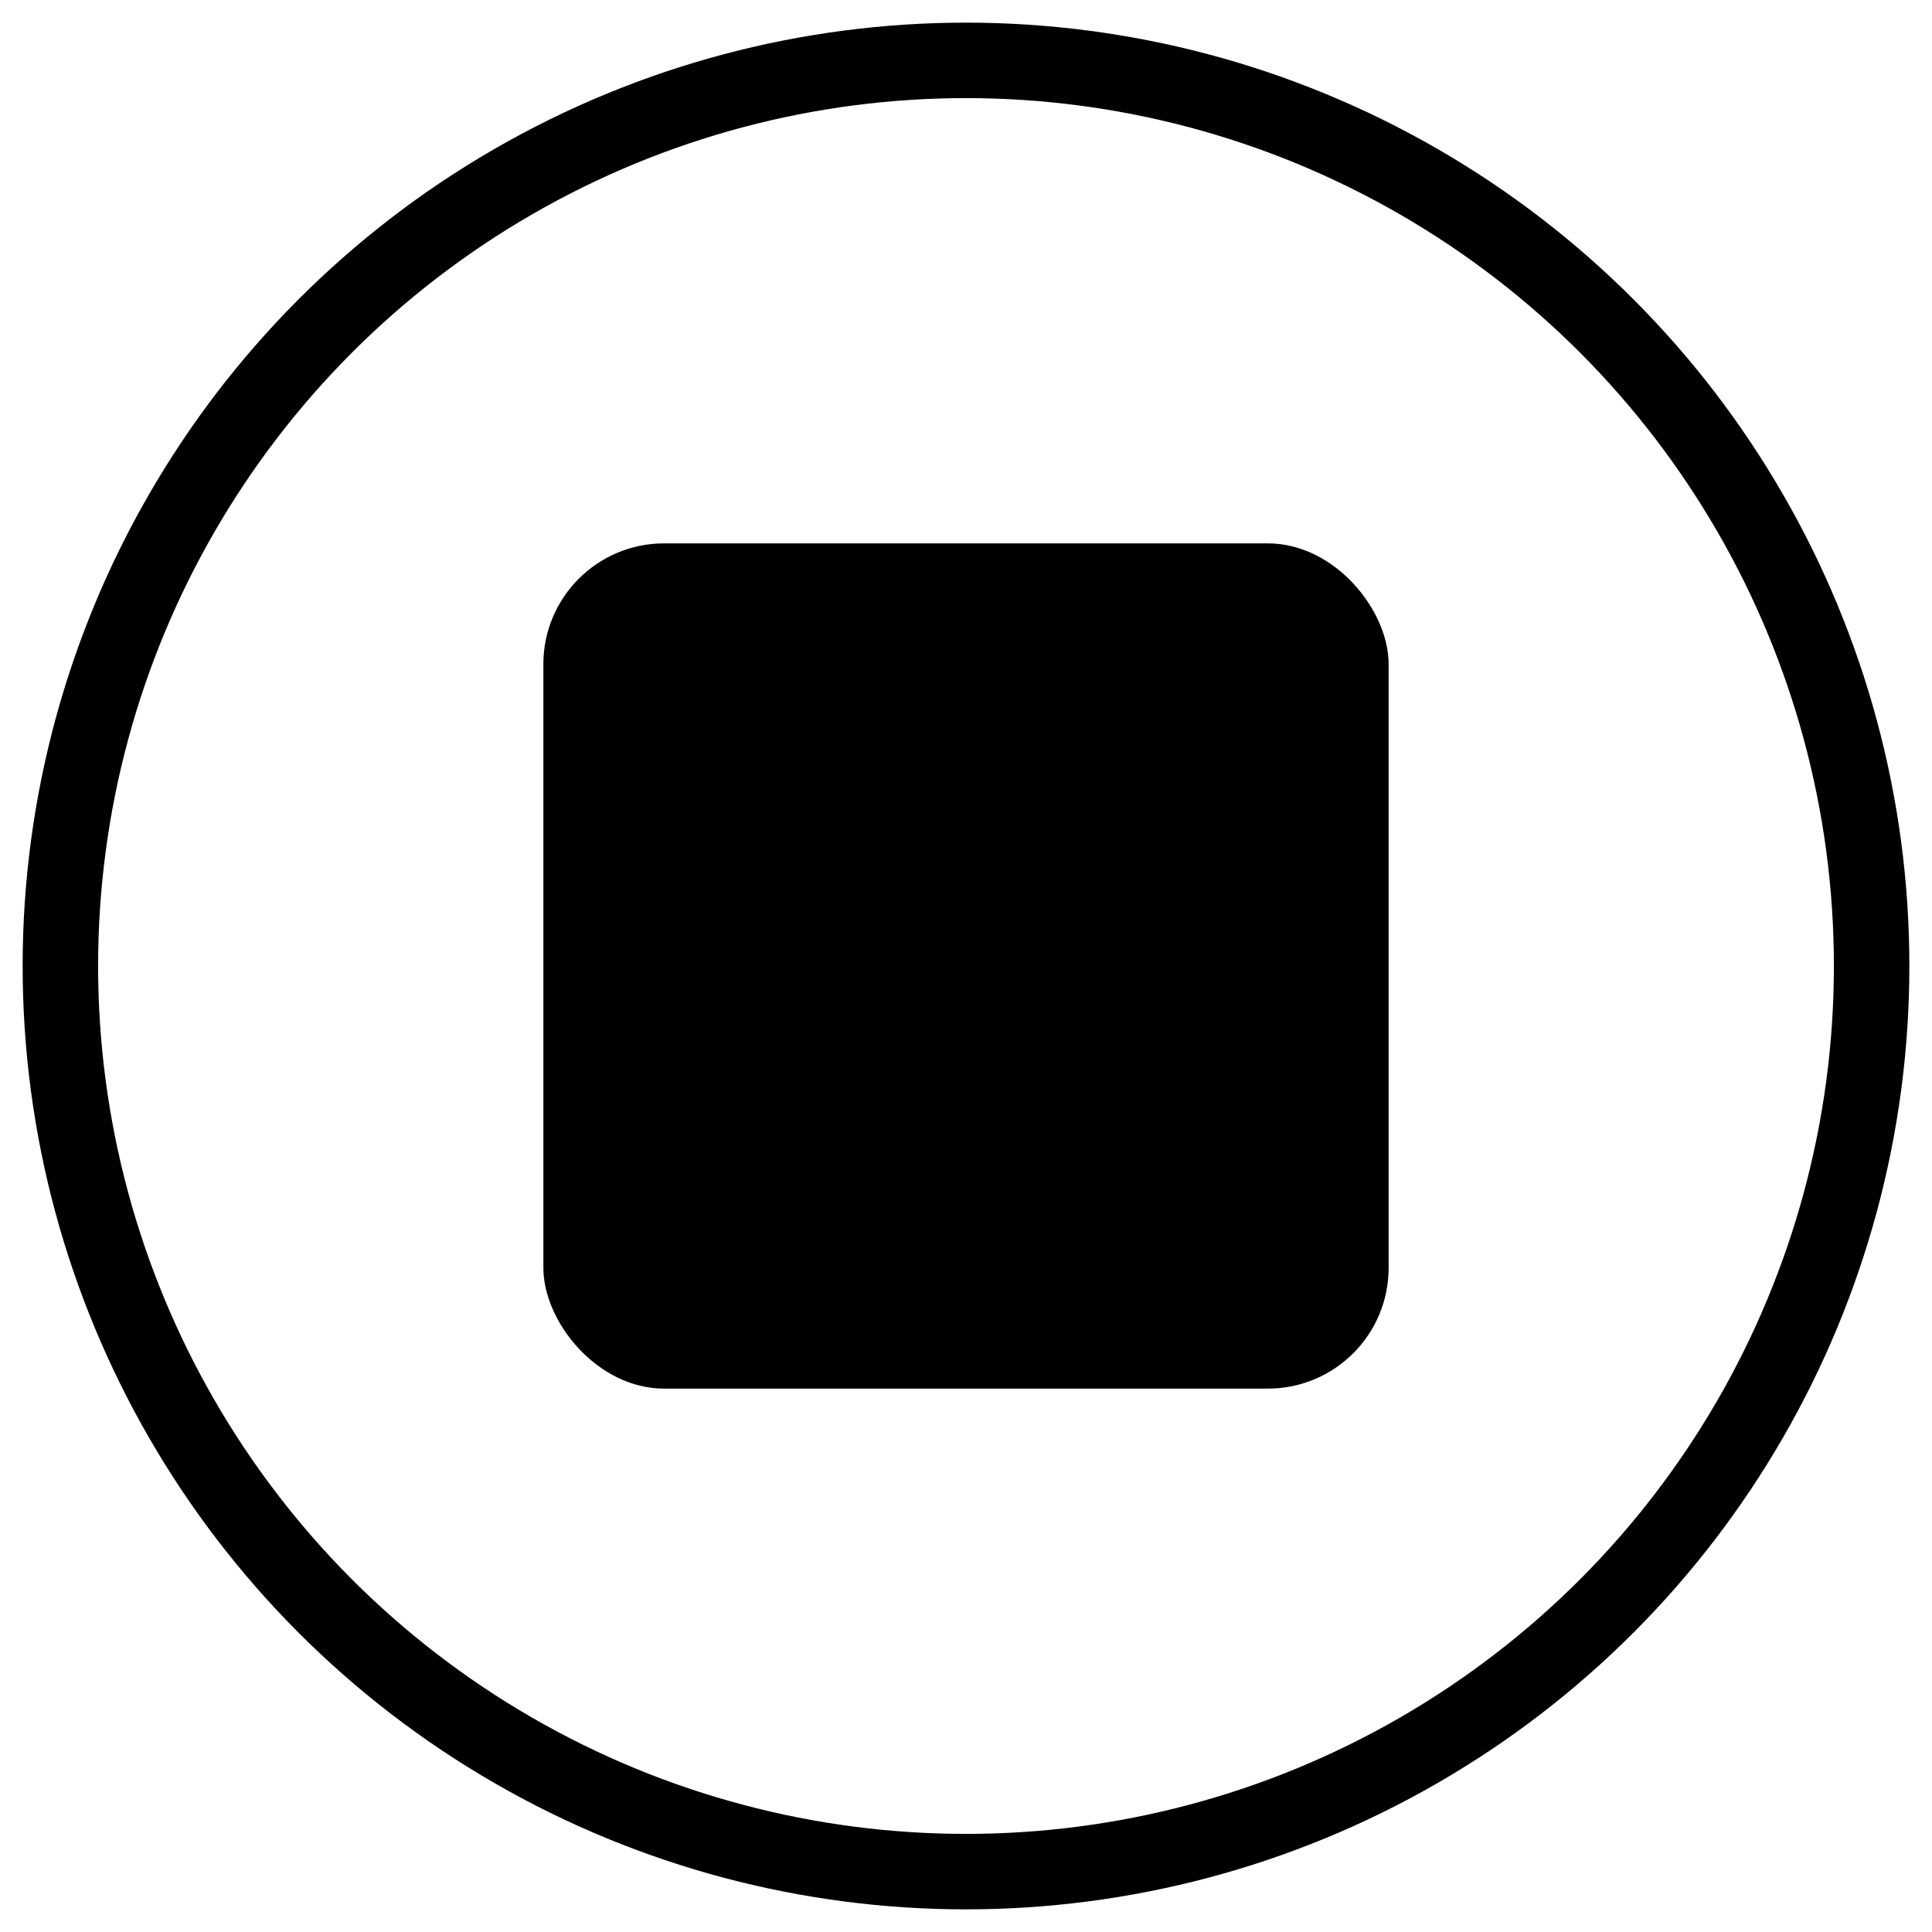 <svg width="128" height="128" xmlns="http://www.w3.org/2000/svg"><g fill="none" fill-rule="evenodd"><circle stroke="#000" stroke-width="5" cx="64" cy="64" r="60"/><rect fill="#000" x="36" y="36" width="56" height="56" rx="8"/></g></svg>